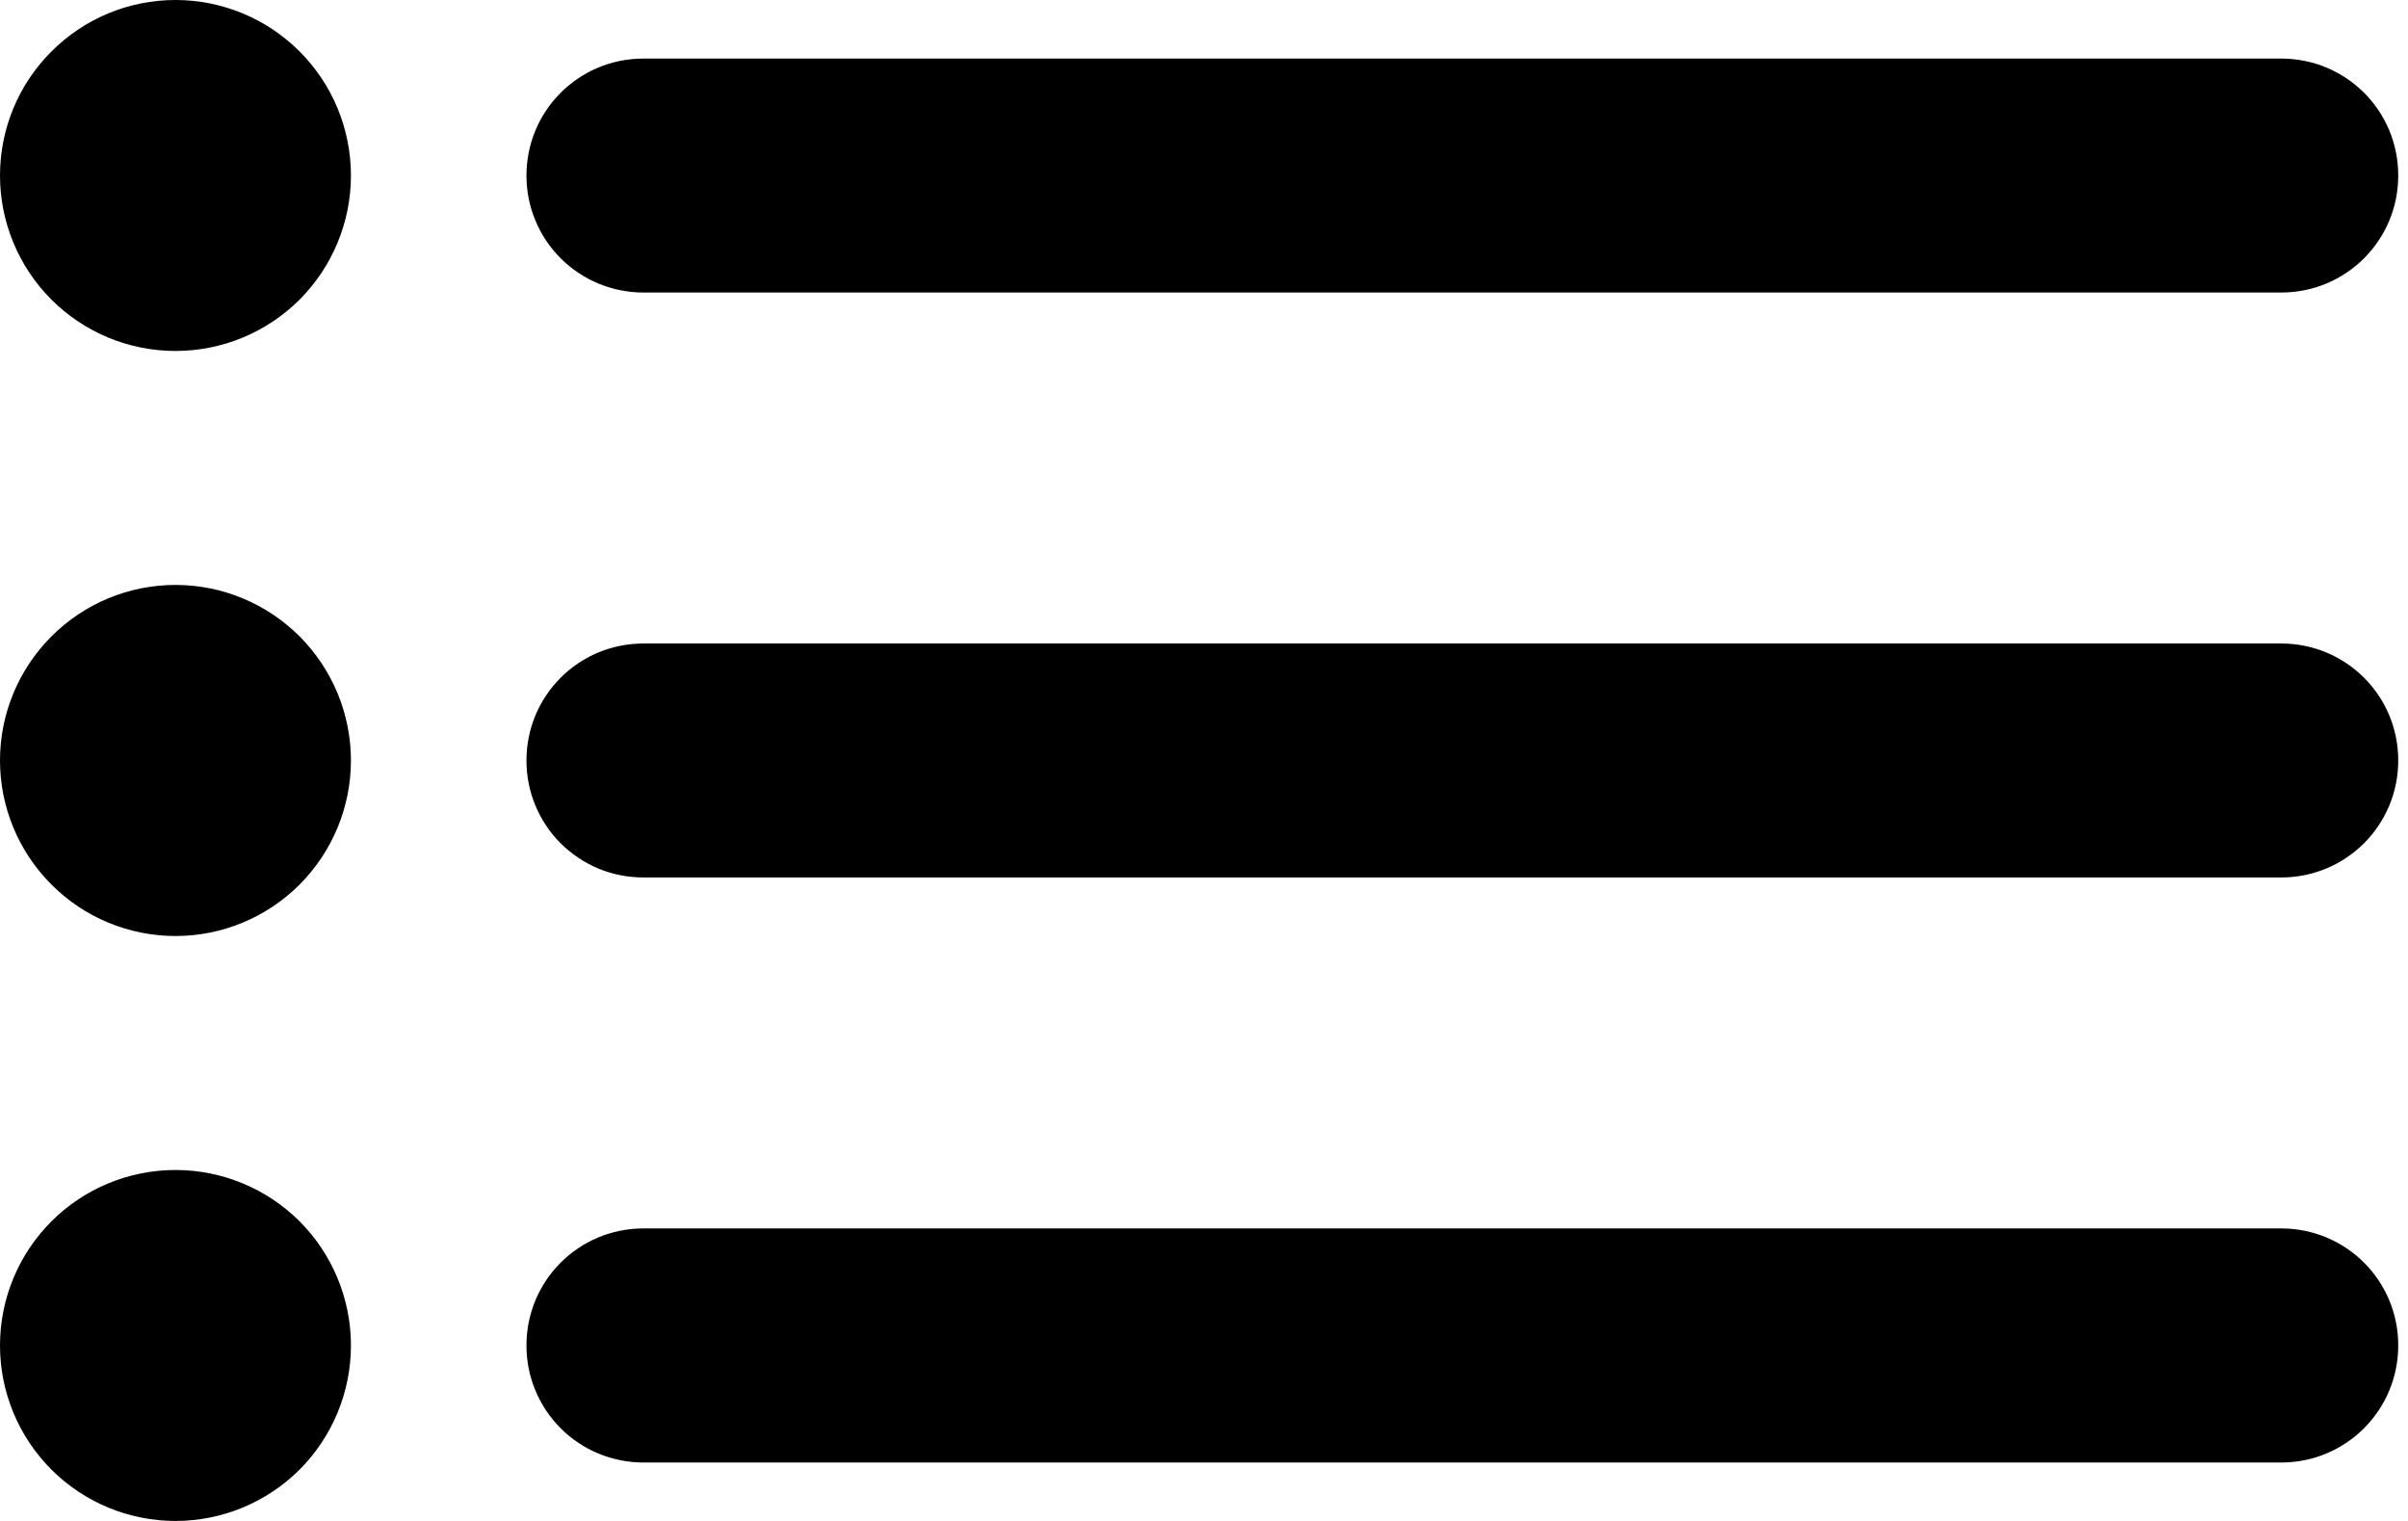<svg width="19" height="12" viewBox="0 0 19 12" fill="none" xmlns="http://www.w3.org/2000/svg">
<path fill-rule="evenodd" clip-rule="evenodd" d="M1.385 9.231C1.752 9.231 2.104 9.377 2.364 9.636C2.623 9.896 2.769 10.248 2.769 10.615C2.769 10.983 2.623 11.335 2.364 11.595C2.104 11.854 1.752 12 1.385 12C1.017 12 0.665 11.854 0.406 11.595C0.146 11.335 0 10.983 0 10.615C0 10.248 0.146 9.896 0.406 9.636C0.665 9.377 1.017 9.231 1.385 9.231ZM17.999 9.692C18.509 9.692 18.923 10.102 18.923 10.615C18.923 11.125 18.512 11.539 17.999 11.539H5.078C4.956 11.539 4.836 11.515 4.724 11.469C4.612 11.423 4.51 11.355 4.424 11.269C4.338 11.183 4.27 11.081 4.224 10.969C4.177 10.857 4.154 10.737 4.154 10.615C4.154 10.105 4.565 9.692 5.078 9.692H17.999ZM1.385 4.615C1.752 4.615 2.104 4.761 2.364 5.021C2.623 5.281 2.769 5.633 2.769 6C2.769 6.367 2.623 6.719 2.364 6.979C2.104 7.239 1.752 7.385 1.385 7.385C1.017 7.385 0.665 7.239 0.406 6.979C0.146 6.719 0 6.367 0 6C0 5.633 0.146 5.281 0.406 5.021C0.665 4.761 1.017 4.615 1.385 4.615ZM17.999 5.077C18.509 5.077 18.923 5.487 18.923 6C18.923 6.51 18.512 6.923 17.999 6.923H5.078C4.956 6.923 4.836 6.9 4.724 6.854C4.612 6.807 4.51 6.739 4.424 6.654C4.338 6.568 4.27 6.466 4.224 6.354C4.177 6.242 4.154 6.121 4.154 6C4.154 5.49 4.565 5.077 5.078 5.077H17.999ZM1.385 0C1.752 0 2.104 0.146 2.364 0.406C2.623 0.665 2.769 1.017 2.769 1.385C2.769 1.752 2.623 2.104 2.364 2.364C2.104 2.623 1.752 2.769 1.385 2.769C1.017 2.769 0.665 2.623 0.406 2.364C0.146 2.104 0 1.752 0 1.385C0 1.017 0.146 0.665 0.406 0.406C0.665 0.146 1.017 0 1.385 0ZM17.999 0.462C18.509 0.462 18.923 0.871 18.923 1.385C18.923 1.895 18.512 2.308 17.999 2.308H5.078C4.956 2.308 4.836 2.284 4.724 2.238C4.612 2.192 4.51 2.124 4.424 2.038C4.338 1.952 4.27 1.851 4.224 1.738C4.177 1.626 4.154 1.506 4.154 1.385C4.154 0.875 4.565 0.462 5.078 0.462H17.999Z" fill="black"/>
</svg>
